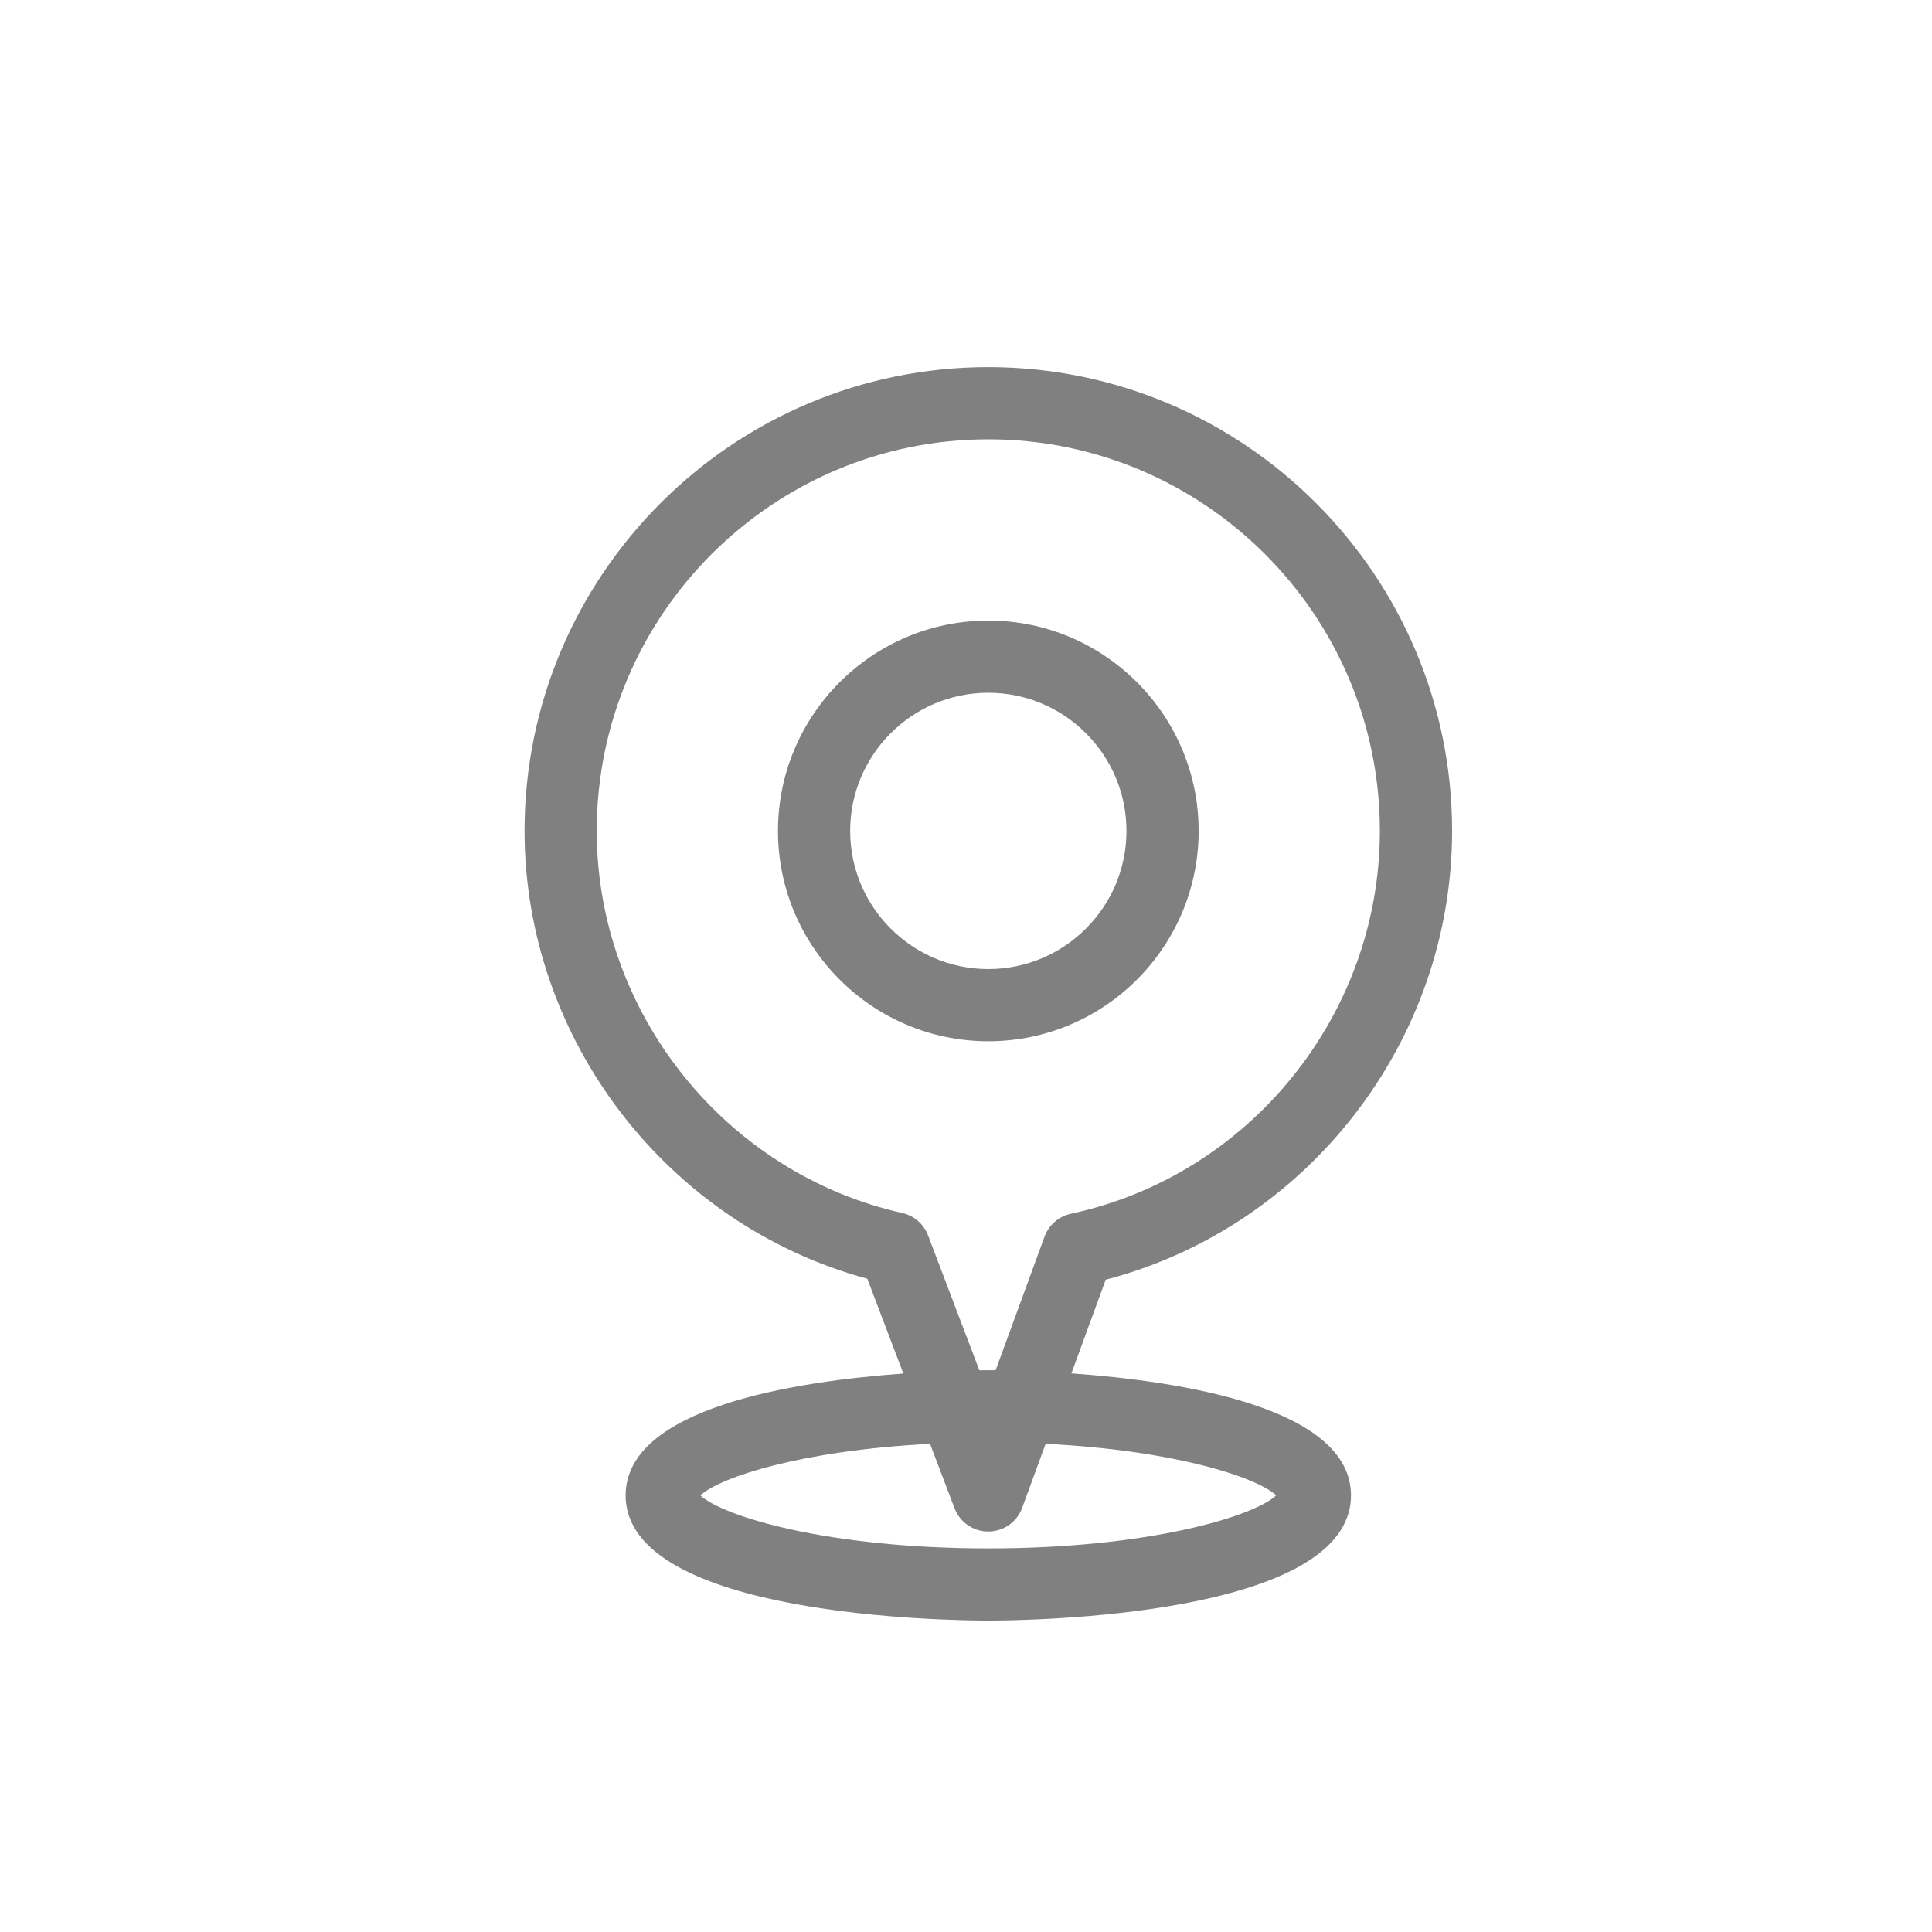 <?xml version="1.0" ?><!DOCTYPE svg  PUBLIC '-//W3C//DTD SVG 1.1//EN'  'http://www.w3.org/Graphics/SVG/1.1/DTD/svg11.dtd'><svg enable-background="new 0 0 91 91" height="91px" id="Layer_1" version="1.1" viewBox="0 0 91 91" width="91px" xml:space="preserve" xmlns="http://www.w3.org/2000/svg" xmlns:xlink="http://www.w3.org/1999/xlink"><g><path d="M68.396,39.138c0-12.045-9.8-21.845-21.845-21.845c-12.044,0-21.844,9.8-21.844,21.845   c0,9.825,6.735,18.549,16.145,21.093l1.697,4.465c-5.103,0.368-13.081,1.606-13.081,5.739c0,5.731,15.334,5.897,17.083,5.897   s17.083-0.166,17.083-5.897c0-4.157-8.07-5.385-13.169-5.746l1.615-4.413C61.589,57.792,68.396,49.052,68.396,39.138z    M60.112,70.435c-1.054,0.985-5.977,2.497-13.562,2.497c-7.584,0-12.507-1.512-13.562-2.497c0.922-0.86,4.798-2.122,10.819-2.427   l1.153,3.033c0.251,0.66,0.883,1.096,1.589,1.096c0.003,0,0.007,0,0.011,0c0.709-0.005,1.342-0.449,1.586-1.116l1.104-3.015   C55.297,68.307,59.188,69.572,60.112,70.435z M46.551,64.539c-0.099,0-0.245,0.001-0.423,0.003l-2.415-6.353   c-0.202-0.533-0.659-0.93-1.217-1.055c-8.337-1.87-14.389-9.438-14.389-17.997c0-10.17,8.273-18.444,18.443-18.444   s18.444,8.274,18.444,18.444c0,8.641-6.121,16.225-14.555,18.033c-0.57,0.122-1.039,0.529-1.24,1.078l-2.303,6.292   C46.757,64.54,46.634,64.539,46.551,64.539z" fill="#808080"/><path d="M56.458,39.138c0-5.463-4.444-9.908-9.907-9.908s-9.907,4.445-9.907,9.908s4.444,9.907,9.907,9.907   S56.458,44.601,56.458,39.138z M46.551,45.645c-3.588,0-6.507-2.919-6.507-6.507c0-3.589,2.919-6.508,6.507-6.508   c3.589,0,6.507,2.919,6.507,6.508C53.058,42.726,50.14,45.645,46.551,45.645z" fill="#808080"/></g></svg>